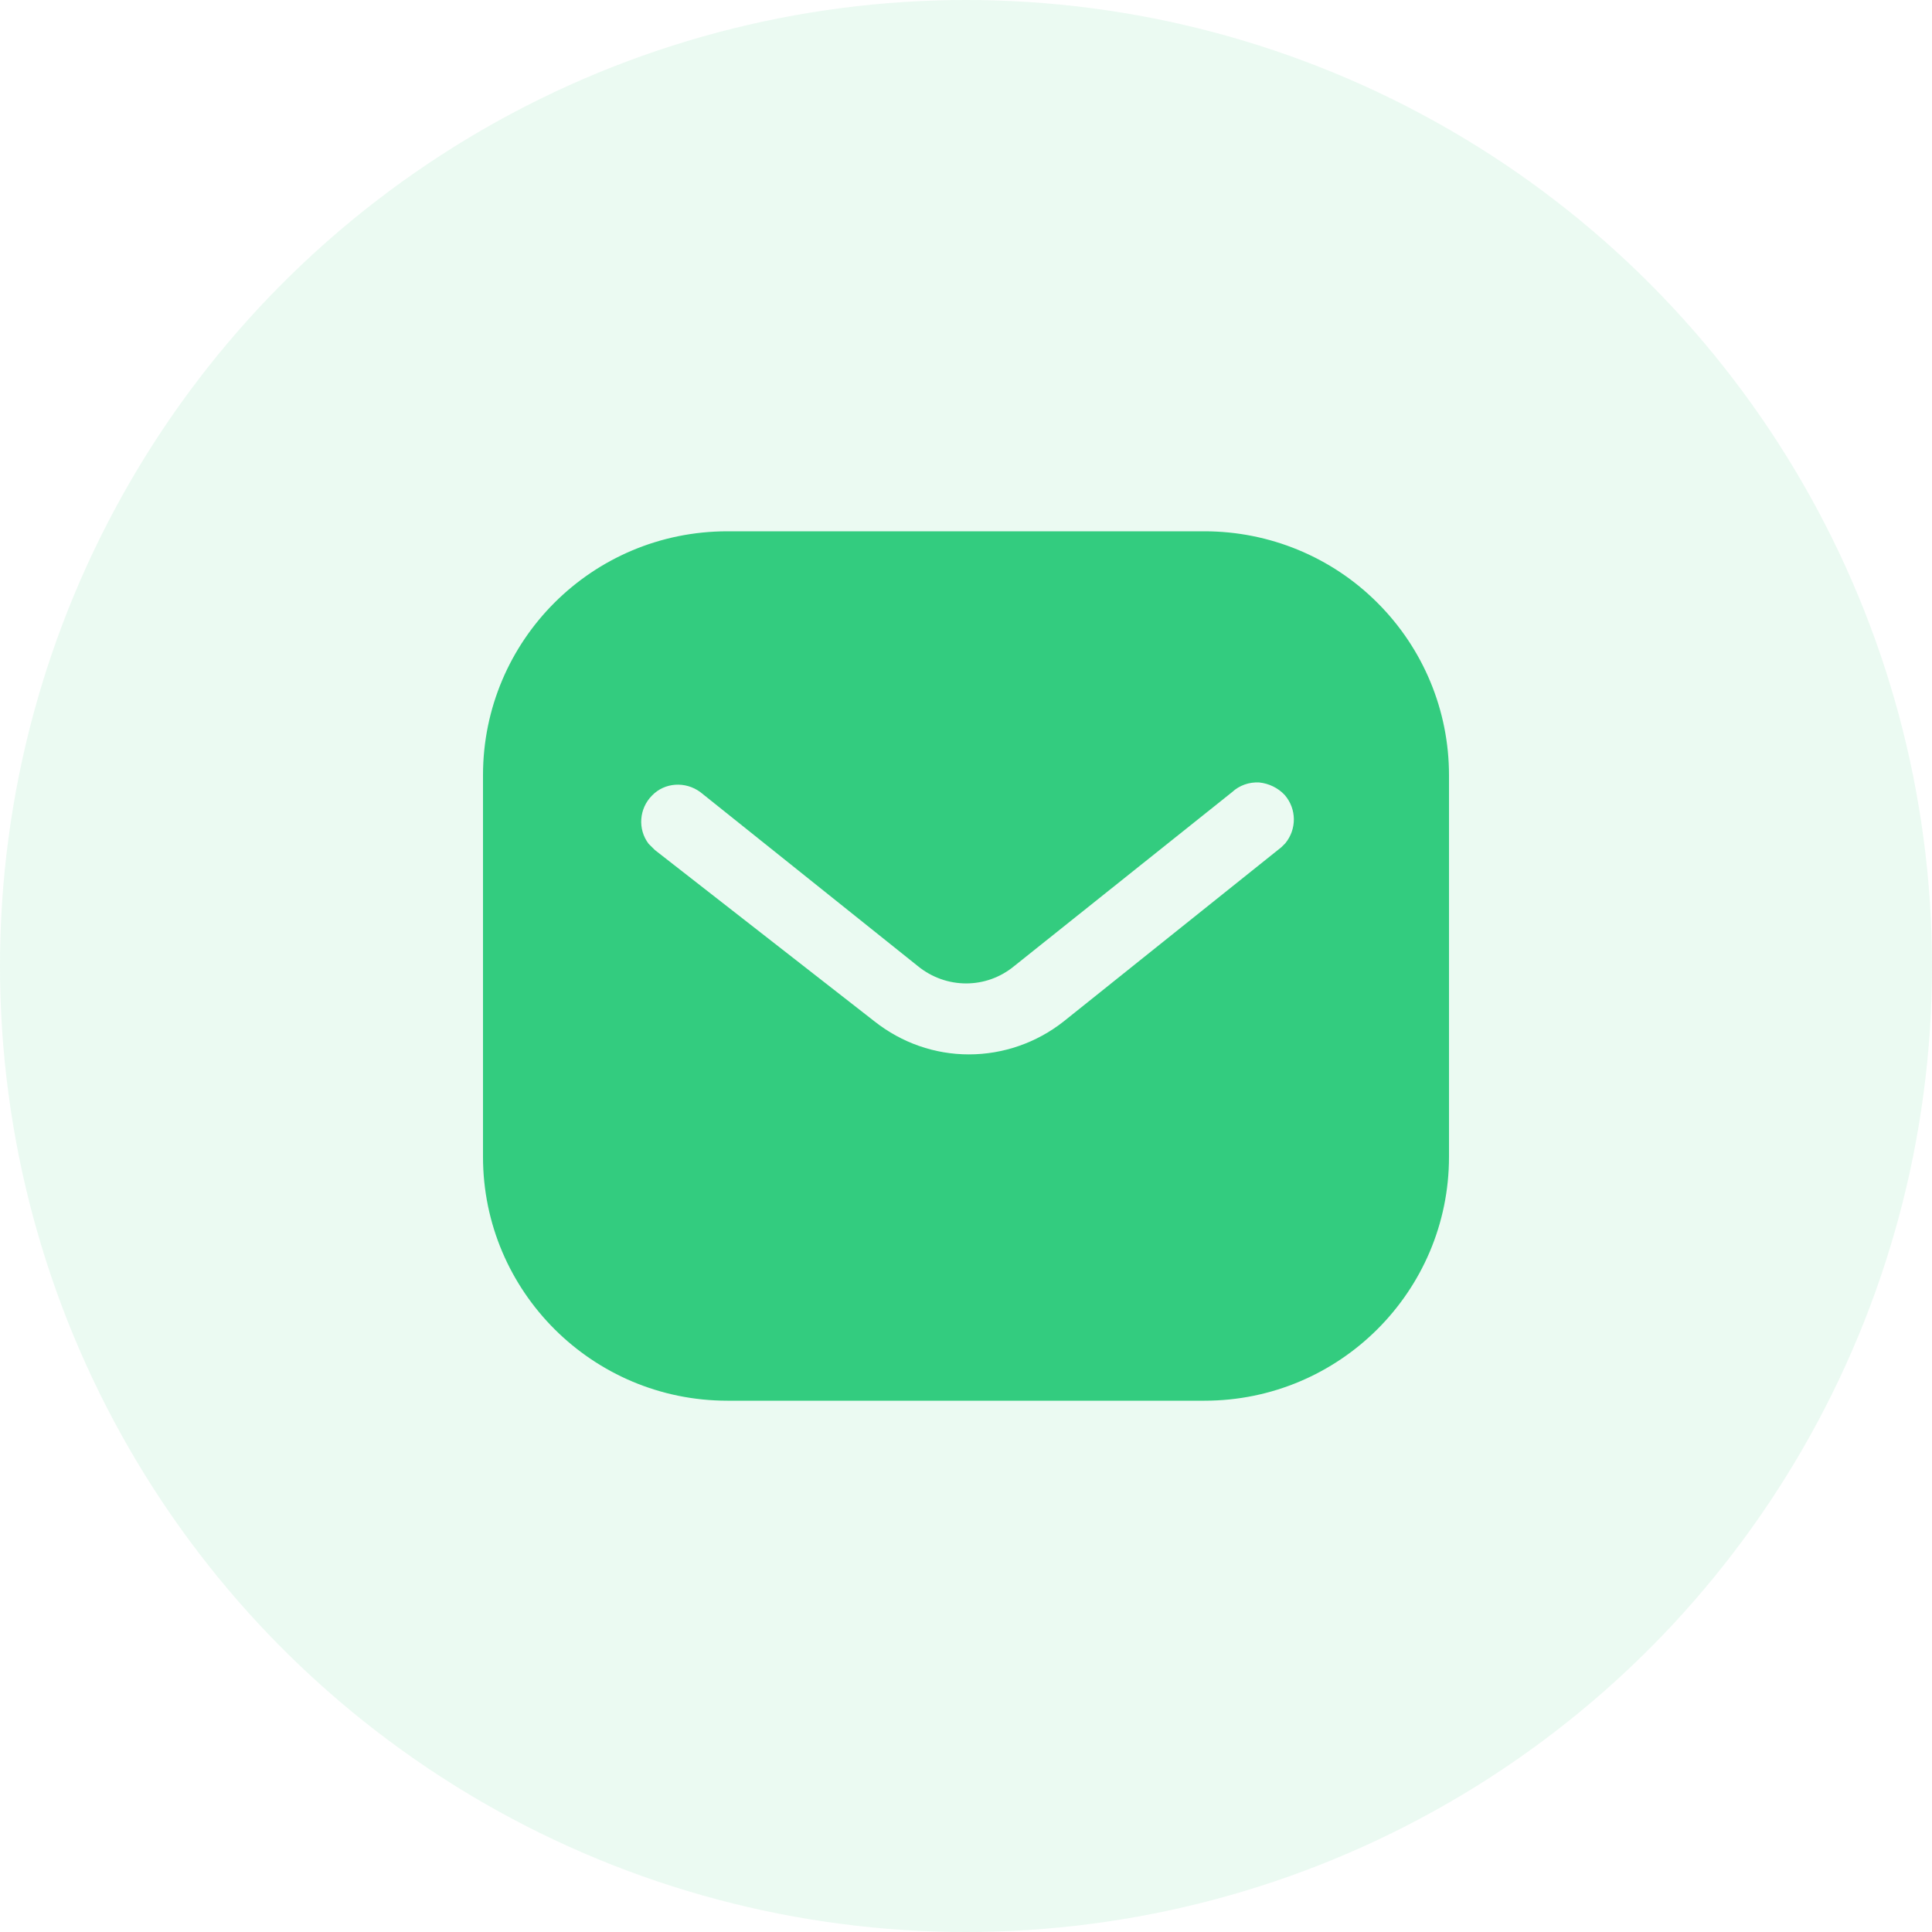 <svg width="40" height="40" viewBox="0 0 40 40" fill="none" xmlns="http://www.w3.org/2000/svg">
<circle cx="20" cy="20" r="20" fill="#33CC7F" fill-opacity="0.1"/>
<path fill-rule="evenodd" clip-rule="evenodd" d="M24.939 11C26.28 11 27.57 11.53 28.519 12.481C29.469 13.43 30 14.71 30 16.05V23.95C30 26.74 27.73 29 24.939 29H15.06C12.269 29 10 26.74 10 23.95V16.05C10 13.26 12.259 11 15.06 11H24.939ZM26.53 17.54L26.61 17.46C26.849 17.17 26.849 16.75 26.599 16.46C26.46 16.311 26.269 16.22 26.07 16.2C25.86 16.189 25.66 16.26 25.509 16.4L21 20C20.42 20.481 19.589 20.481 19 20L14.5 16.4C14.189 16.17 13.759 16.2 13.5 16.47C13.23 16.74 13.2 17.17 13.429 17.47L13.56 17.6L18.11 21.15C18.67 21.59 19.349 21.83 20.06 21.83C20.769 21.83 21.46 21.59 22.019 21.15L26.53 17.54Z" fill="#33CC7F"/>
</svg>
